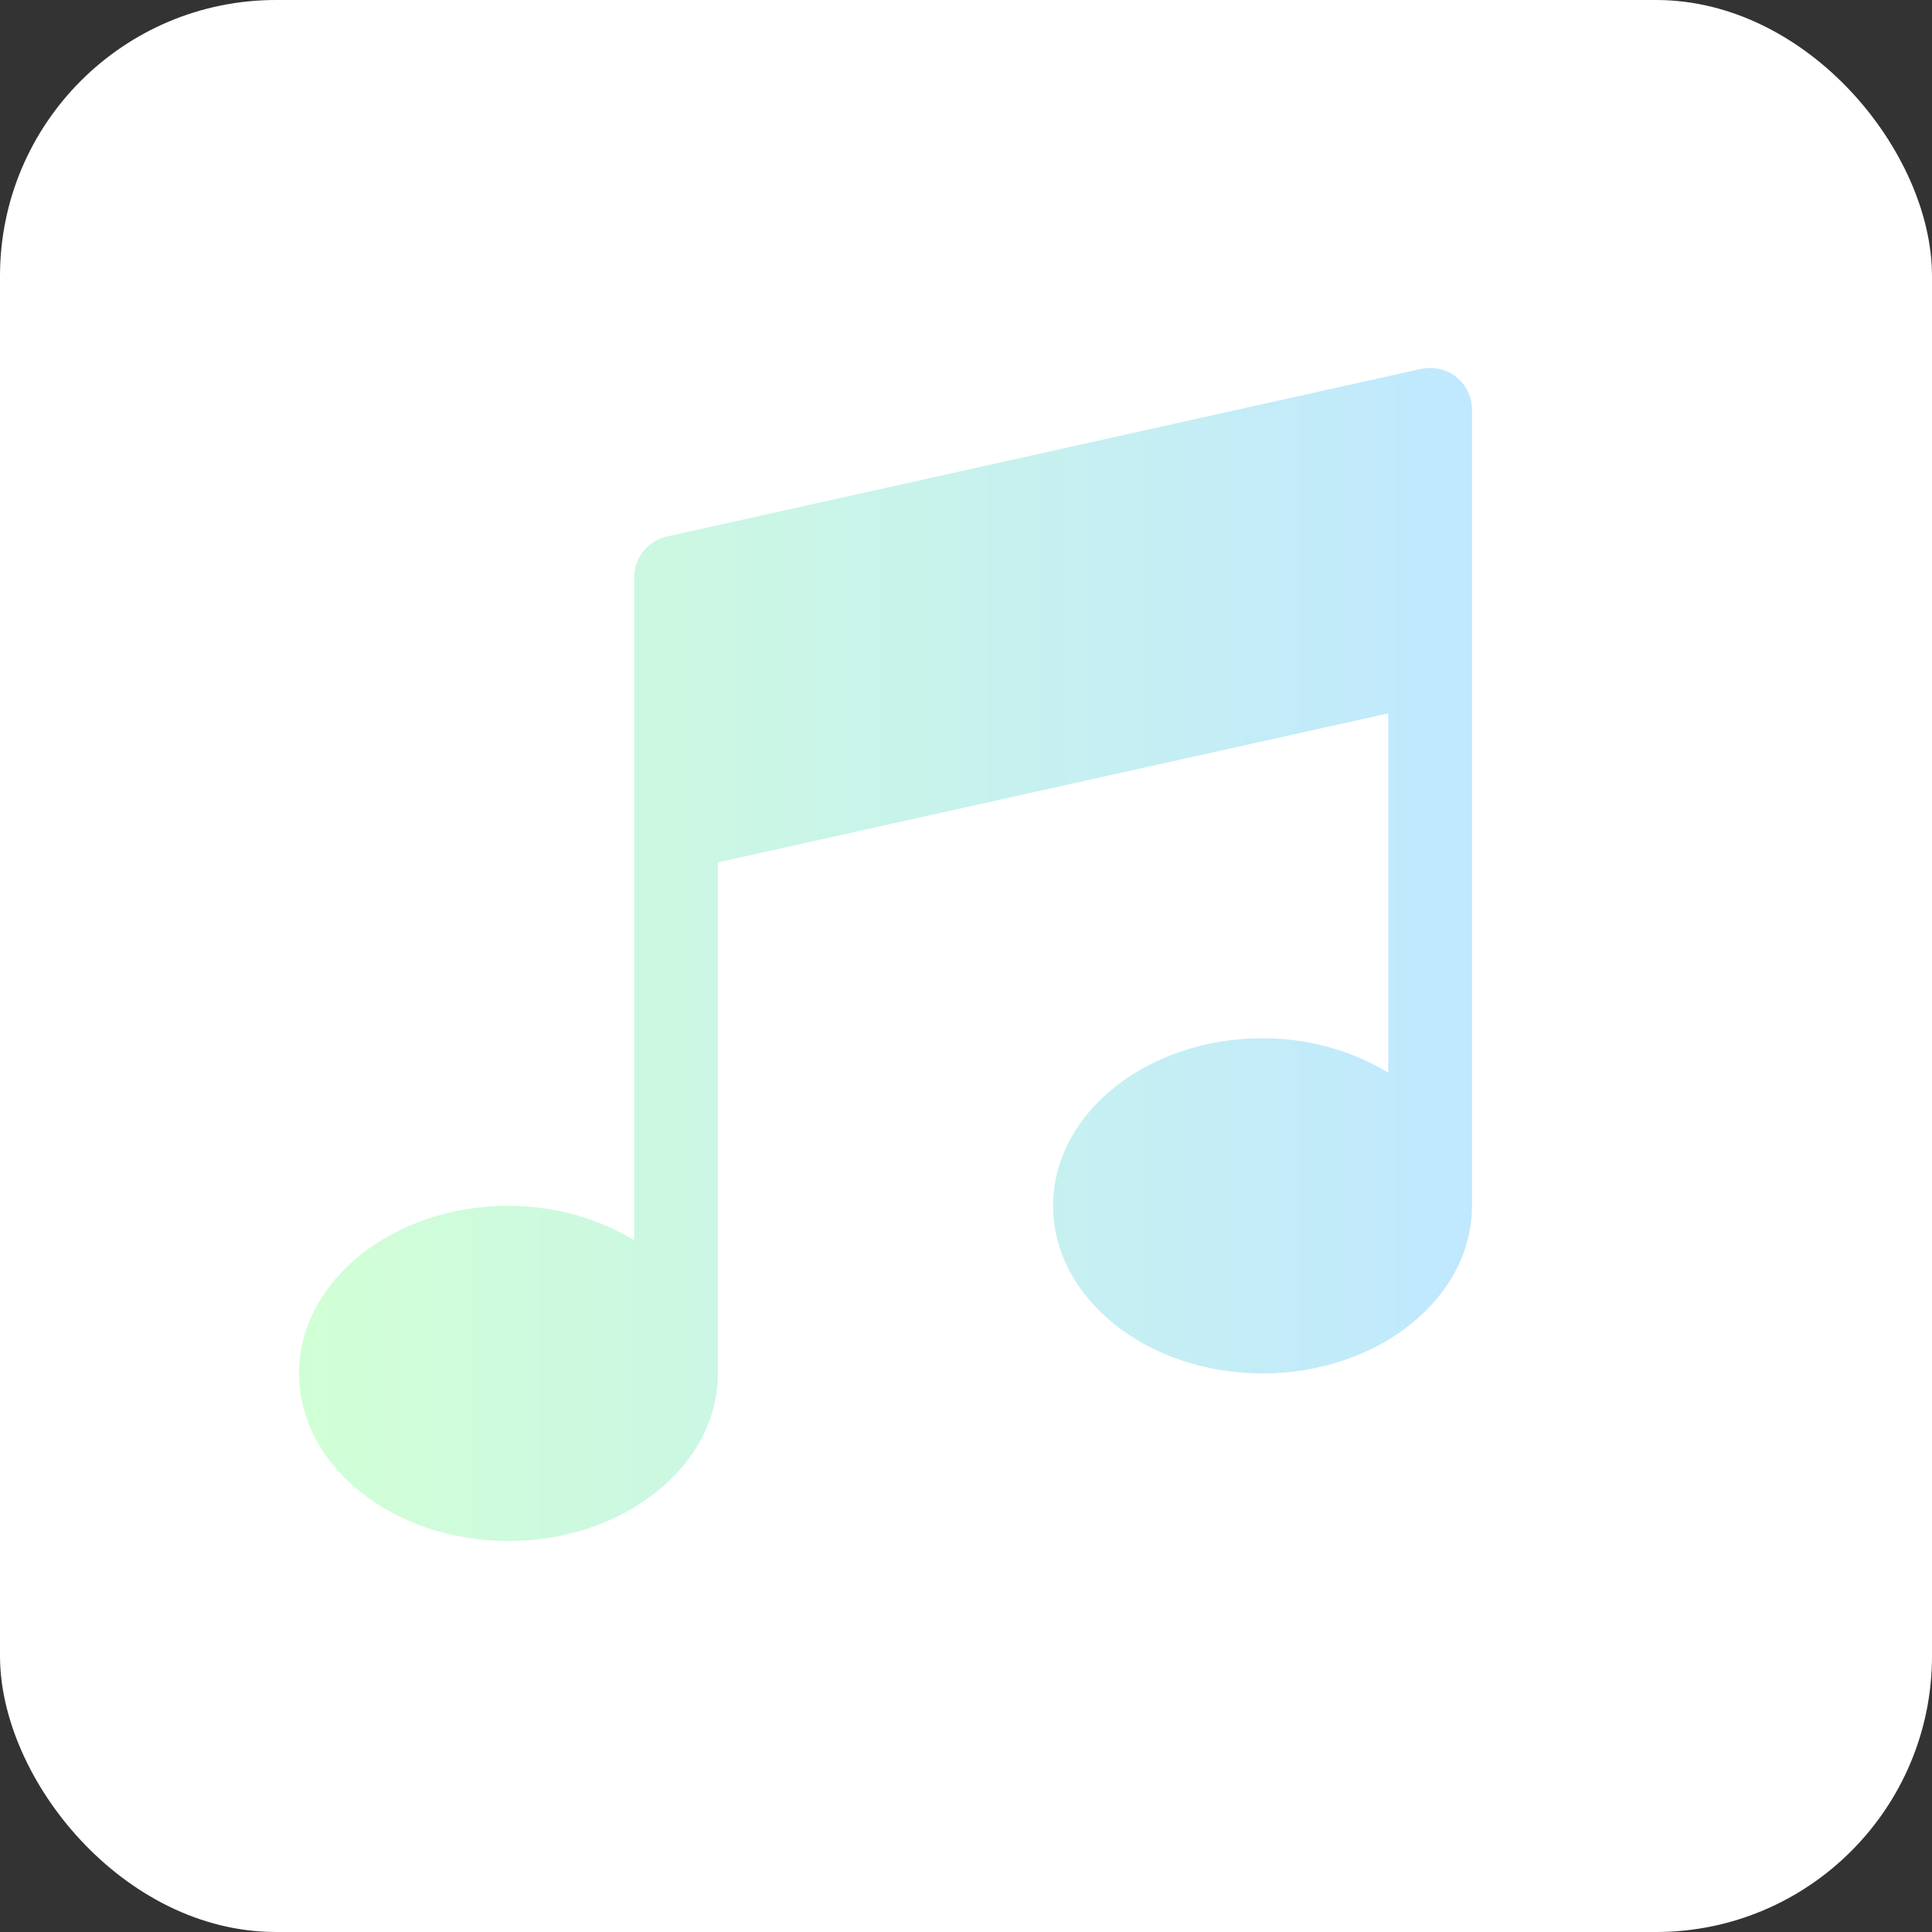 <svg width="84" height="84" viewBox="0 0 84 84" fill="none" xmlns="http://www.w3.org/2000/svg">
<rect x="0" y="0" width="84" height="84" fill="#333333" stroke="none"/>
<rect width="84" height="84" rx="12" fill="white"/>
<path d="M63.319 16.396C62.893 16.05 62.332 15.93 61.785 16.039L28.999 23.326C28.165 23.511 27.571 24.251 27.571 25.103V53.921C26.045 52.996 24.165 52.427 22.107 52.427C17.087 52.427 13 55.695 13 59.714C13 63.732 17.087 67 22.107 67C27.127 67 31.214 63.732 31.214 59.714V37.494L60.357 31.016V46.635C58.831 45.709 56.951 45.141 54.893 45.141C49.869 45.141 45.786 48.409 45.786 52.427C45.786 56.446 49.869 59.714 54.893 59.714C59.916 59.714 64 56.446 64 52.427V17.817C64 17.263 63.752 16.742 63.319 16.396Z" fill="url(#paint0_linear)"/>
<defs>
<linearGradient id="paint0_linear" x1="64" y1="41.823" x2="13" y2="41.823" gradientUnits="userSpaceOnUse">
<stop stop-color="#C0E8FF"/>
<stop offset="1" stop-color="#D1FFD5"/>
</linearGradient>
</defs>
</svg>
